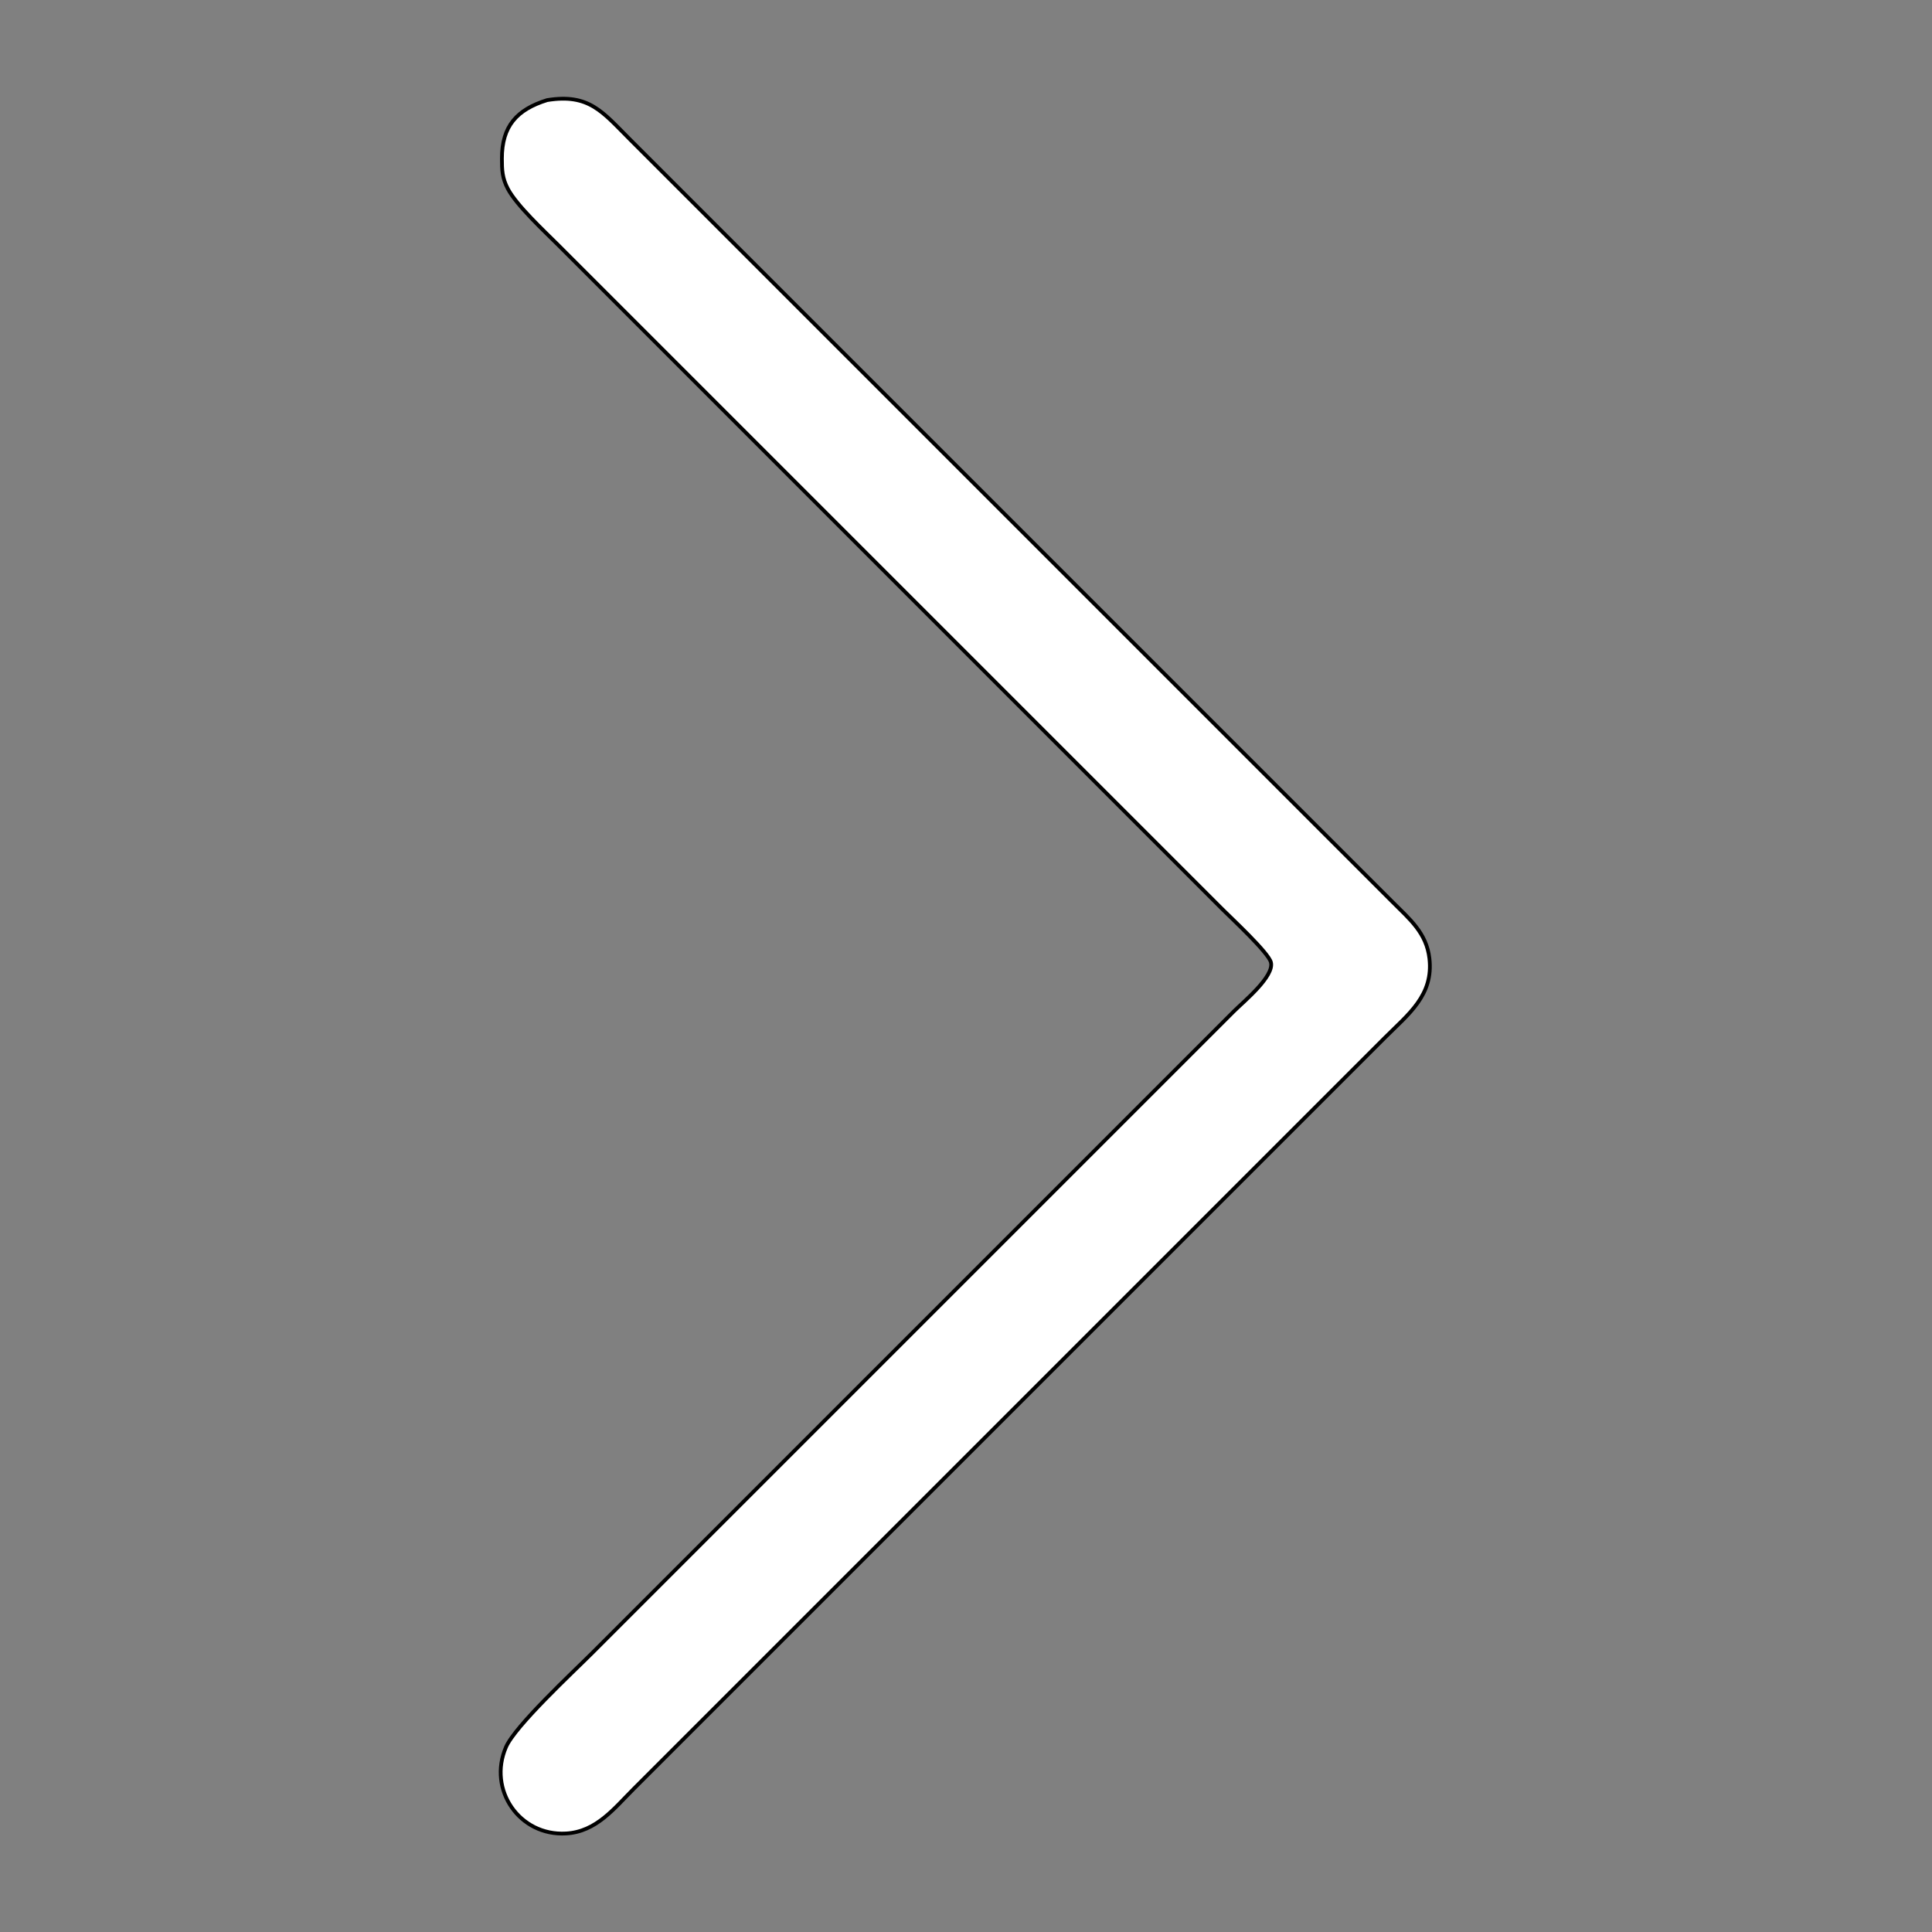 <?xml version="1.0" encoding="UTF-8" standalone="no"?>
<!DOCTYPE svg PUBLIC "-//W3C//DTD SVG 20010904//EN"
              "http://www.w3.org/TR/2001/REC-SVG-20010904/DTD/svg10.dtd">

<svg xmlns="http://www.w3.org/2000/svg"
     width="144.51mm" height="144.51mm"
     viewBox="0 0 512 512">
  <rect x="0" y="0" width="512" height="512" fill="#808080" stroke="none"/>
  <path id="Selection"
        fill="white" stroke="black" stroke-width="1"
        d="M 145.00,26.53
           C 136.96,29.04 133.01,33.41 133.01,42.00
             133.01,45.08 133.10,47.20 134.57,50.00
             136.90,54.46 144.23,61.23 148.00,65.00
             148.00,65.00 172.00,89.00 172.00,89.00
             172.00,89.00 292.00,209.00 292.00,209.00
             292.00,209.00 324.00,241.00 324.00,241.00
             326.42,243.42 336.13,252.43 336.80,255.00
             337.79,258.74 329.54,265.46 327.00,268.00
             327.00,268.00 292.00,303.00 292.00,303.00
             292.00,303.00 157.00,438.00 157.00,438.00
             151.86,443.14 136.52,457.37 134.09,463.00
             129.20,474.33 137.69,486.59 150.00,485.89
             158.02,485.44 162.73,479.27 168.00,474.00
             168.00,474.00 200.00,442.00 200.00,442.00
             200.00,442.00 332.00,310.00 332.00,310.00
             332.00,310.00 367.00,275.00 367.00,275.00
             373.23,268.77 379.93,263.77 378.81,254.00
             378.04,247.22 373.54,243.55 369.00,239.00
             369.00,239.00 347.00,217.00 347.00,217.00
             347.00,217.00 257.00,127.00 257.00,127.00
             257.00,127.00 179.00,49.00 179.00,49.00
             179.00,49.00 167.00,37.00 167.00,37.00
             159.66,29.66 156.14,24.73 145.00,26.53 Z" />
</svg>
